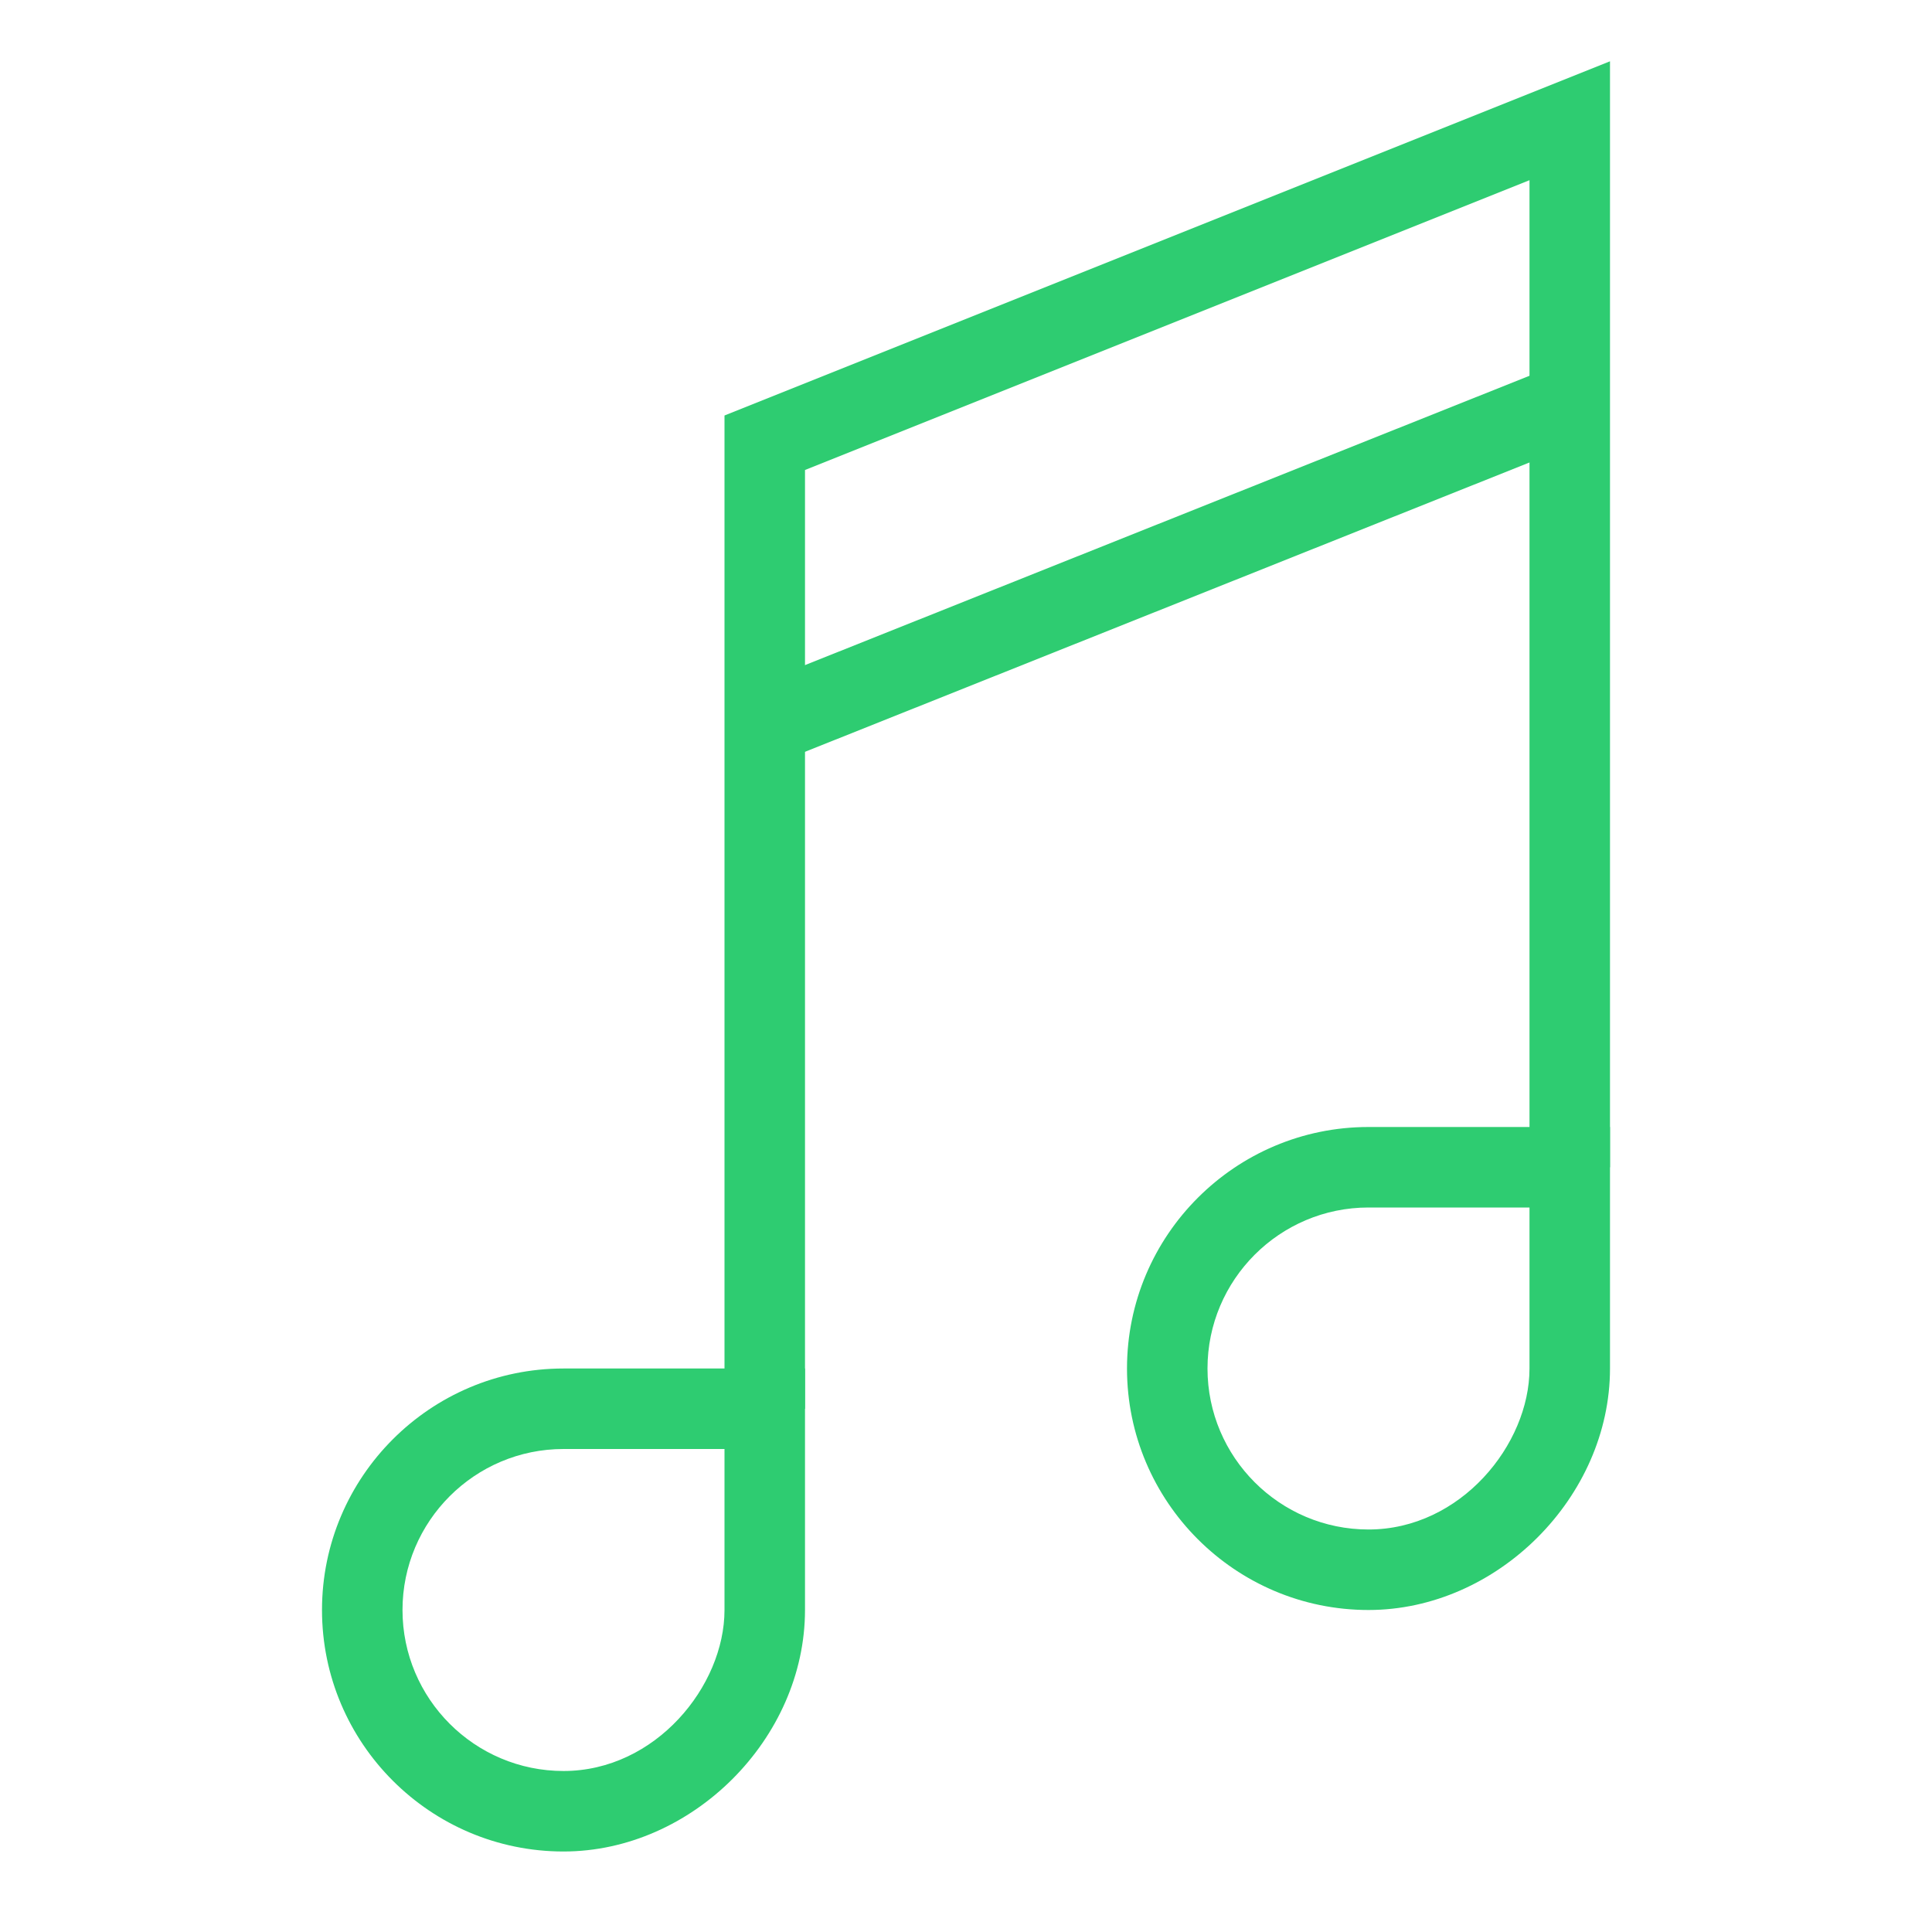 <?xml version="1.0" ?><!DOCTYPE svg  PUBLIC '-//W3C//DTD SVG 1.1//EN'  'http://www.w3.org/Graphics/SVG/1.1/DTD/svg11.dtd'><svg enable-background="new 0 0 48 48" height="48px" version="1.1" viewBox="0 0 48 48" width="48px" xml:space="preserve" xmlns="http://www.w3.org/2000/svg" xmlns:xlink="http://www.w3.org/1999/xlink"><g id="Expanded"><g><g><path fill="#2ECC71" d="M14,46c-3.309,0-6-2.691-6-6s2.691-6,6-6h6v6C20,43.196,17.196,46,14,46z M14,36c-2.206,0-4,1.794-4,4s1.794,4,4,4     c2.289,0,4-2.112,4-4v-4H14z"/></g><g><path fill="#2ECC71" d="M34,40c-3.309,0-6-2.691-6-6s2.691-6,6-6h6v6C40,37.196,37.196,40,34,40z M34,30c-2.206,0-4,1.794-4,4s1.794,4,4,4     c2.289,0,4-2.112,4-4v-4H34z"/></g><g><polygon fill="#2ECC71" points="20,35 18,35 18,10.323 40,1.523 40,29 38,29 38,4.477 20,11.677    "/></g><g><rect fill="#2ECC71" height="21.541" transform="matrix(0.371 0.929 -0.929 0.371 31.24 -18.125)" width="2" x="28" y="3.23"/></g></g></g></svg>
